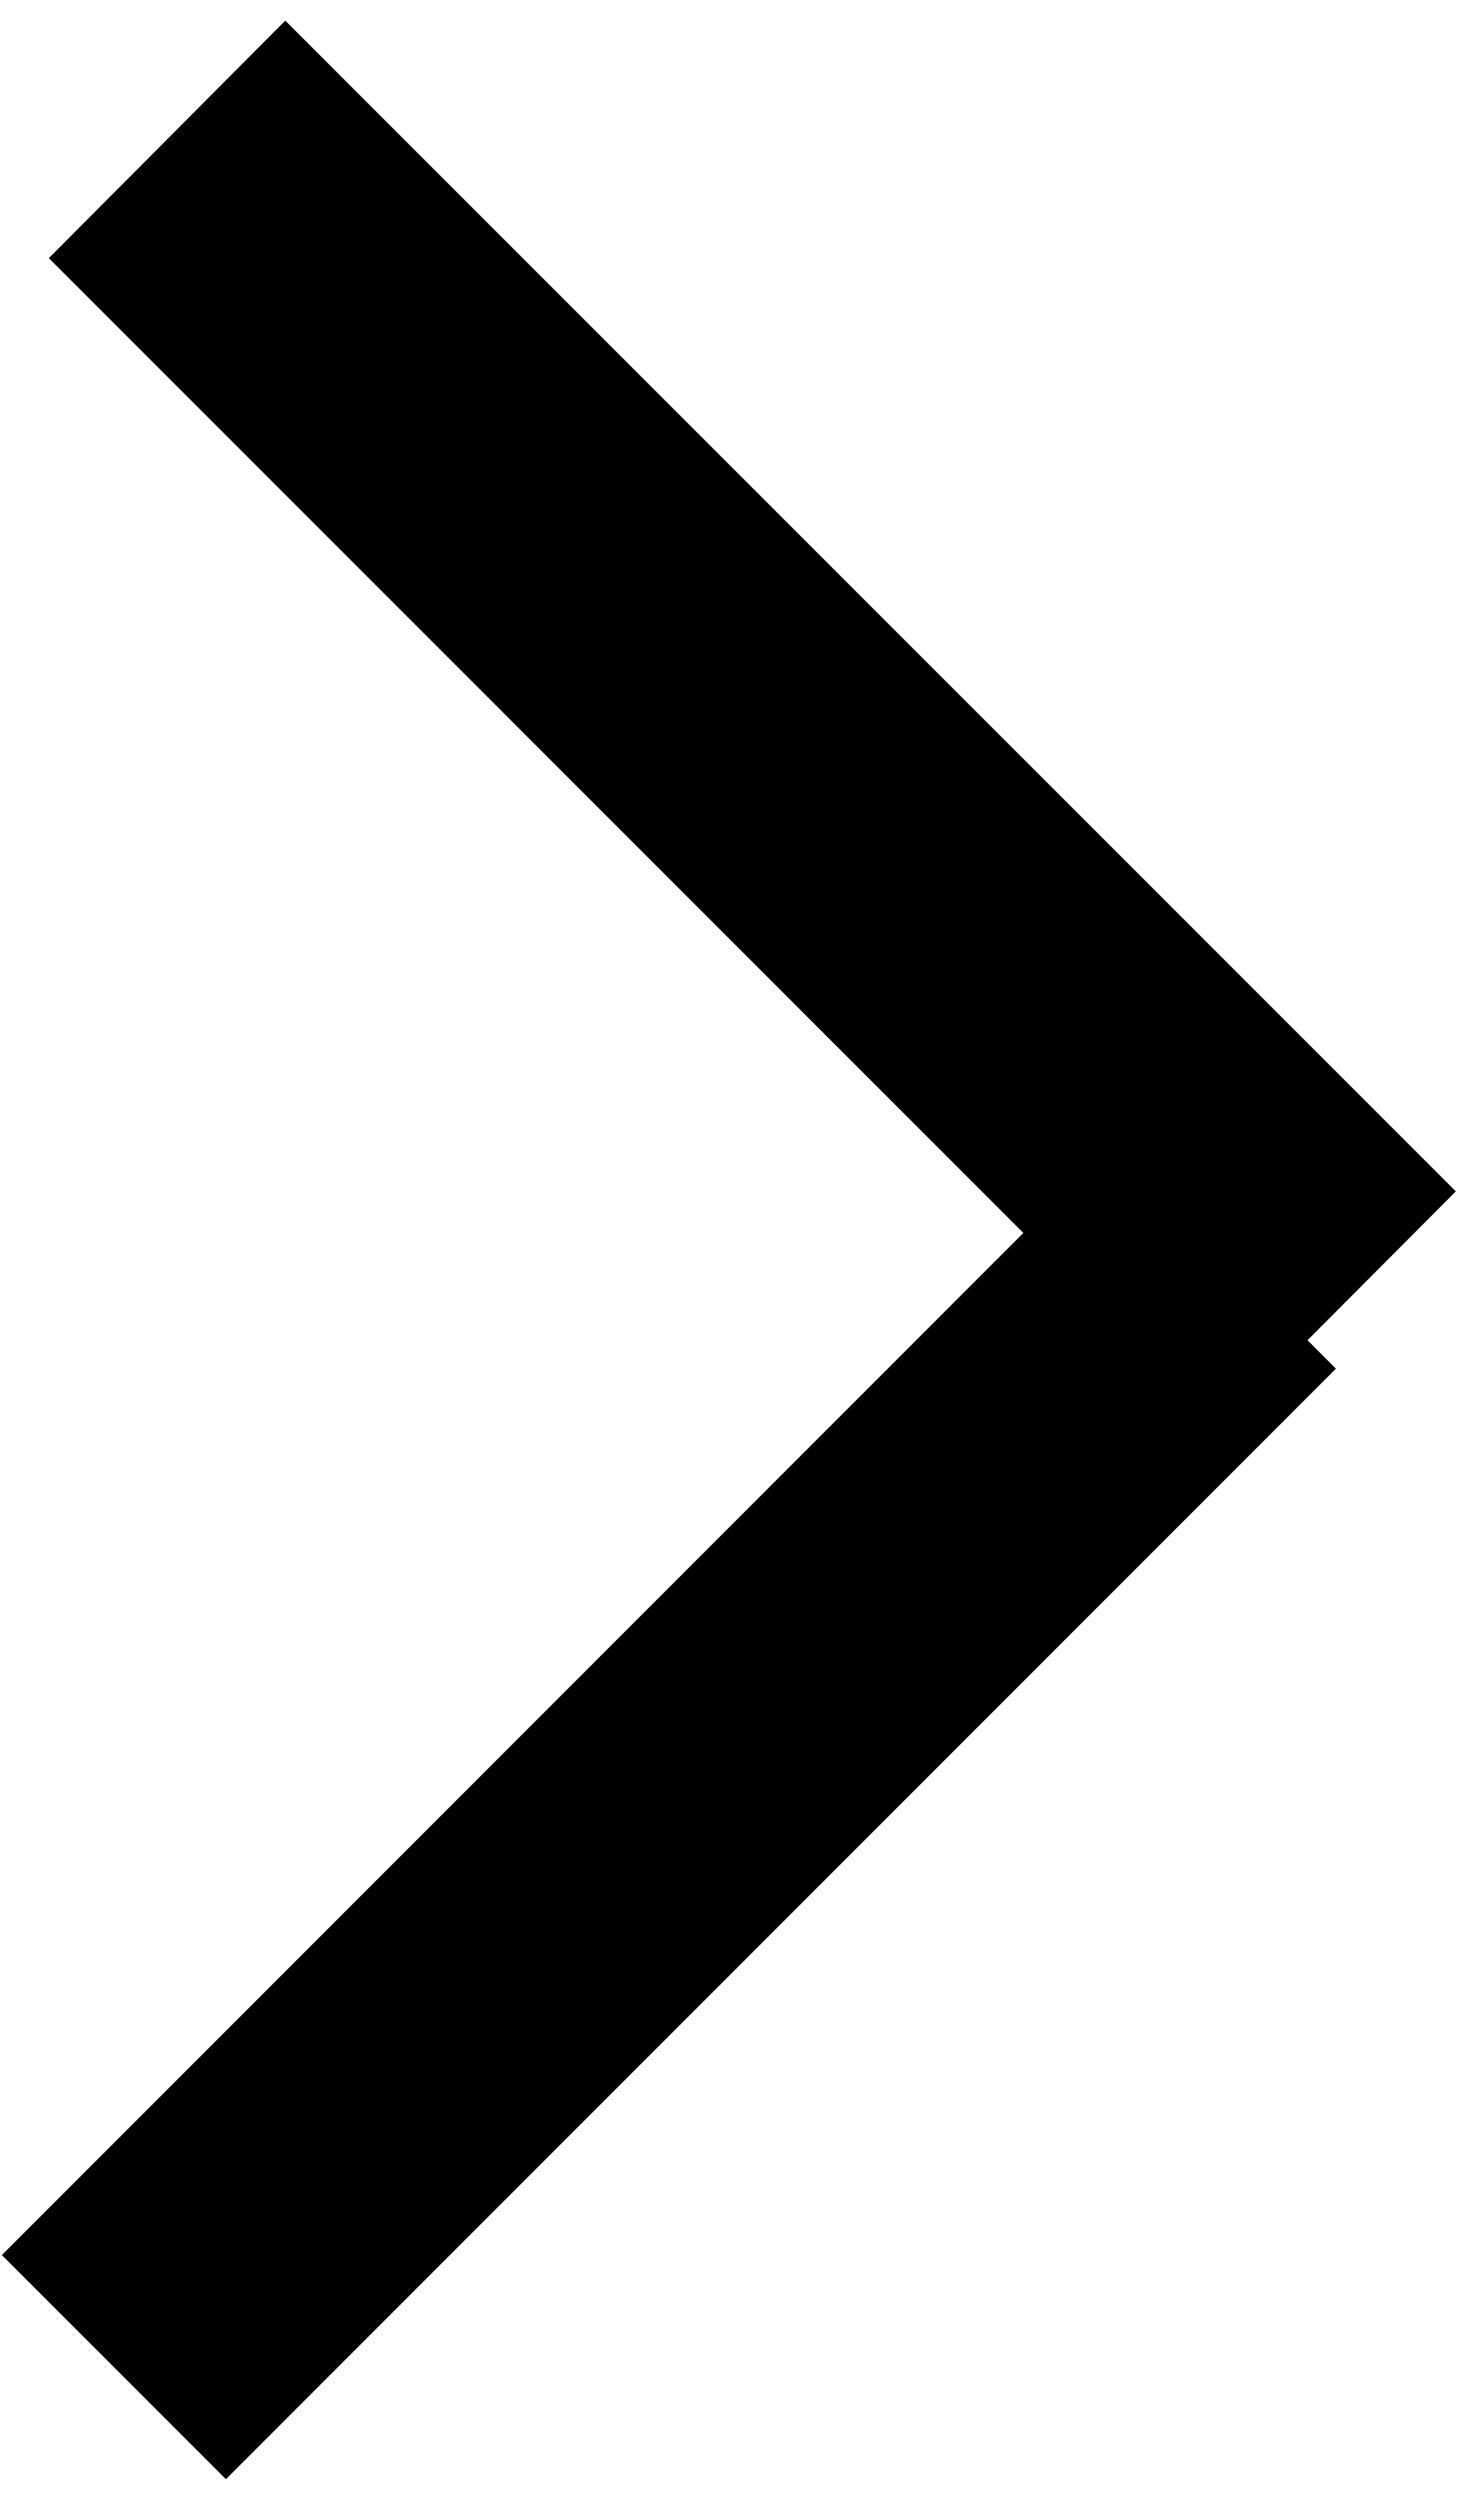 <svg xmlns="http://www.w3.org/2000/svg" width="7" height="12" viewBox="0 0 8.719 14.72">
  <path d="M679.292,2590.71l1.414-1.42,7,7-1.415,1.42Zm1.059,13.28-1.34-1.34,6.637-6.64,1.341,1.34Z" transform="translate(-679 -2589.28)"/>
</svg>
